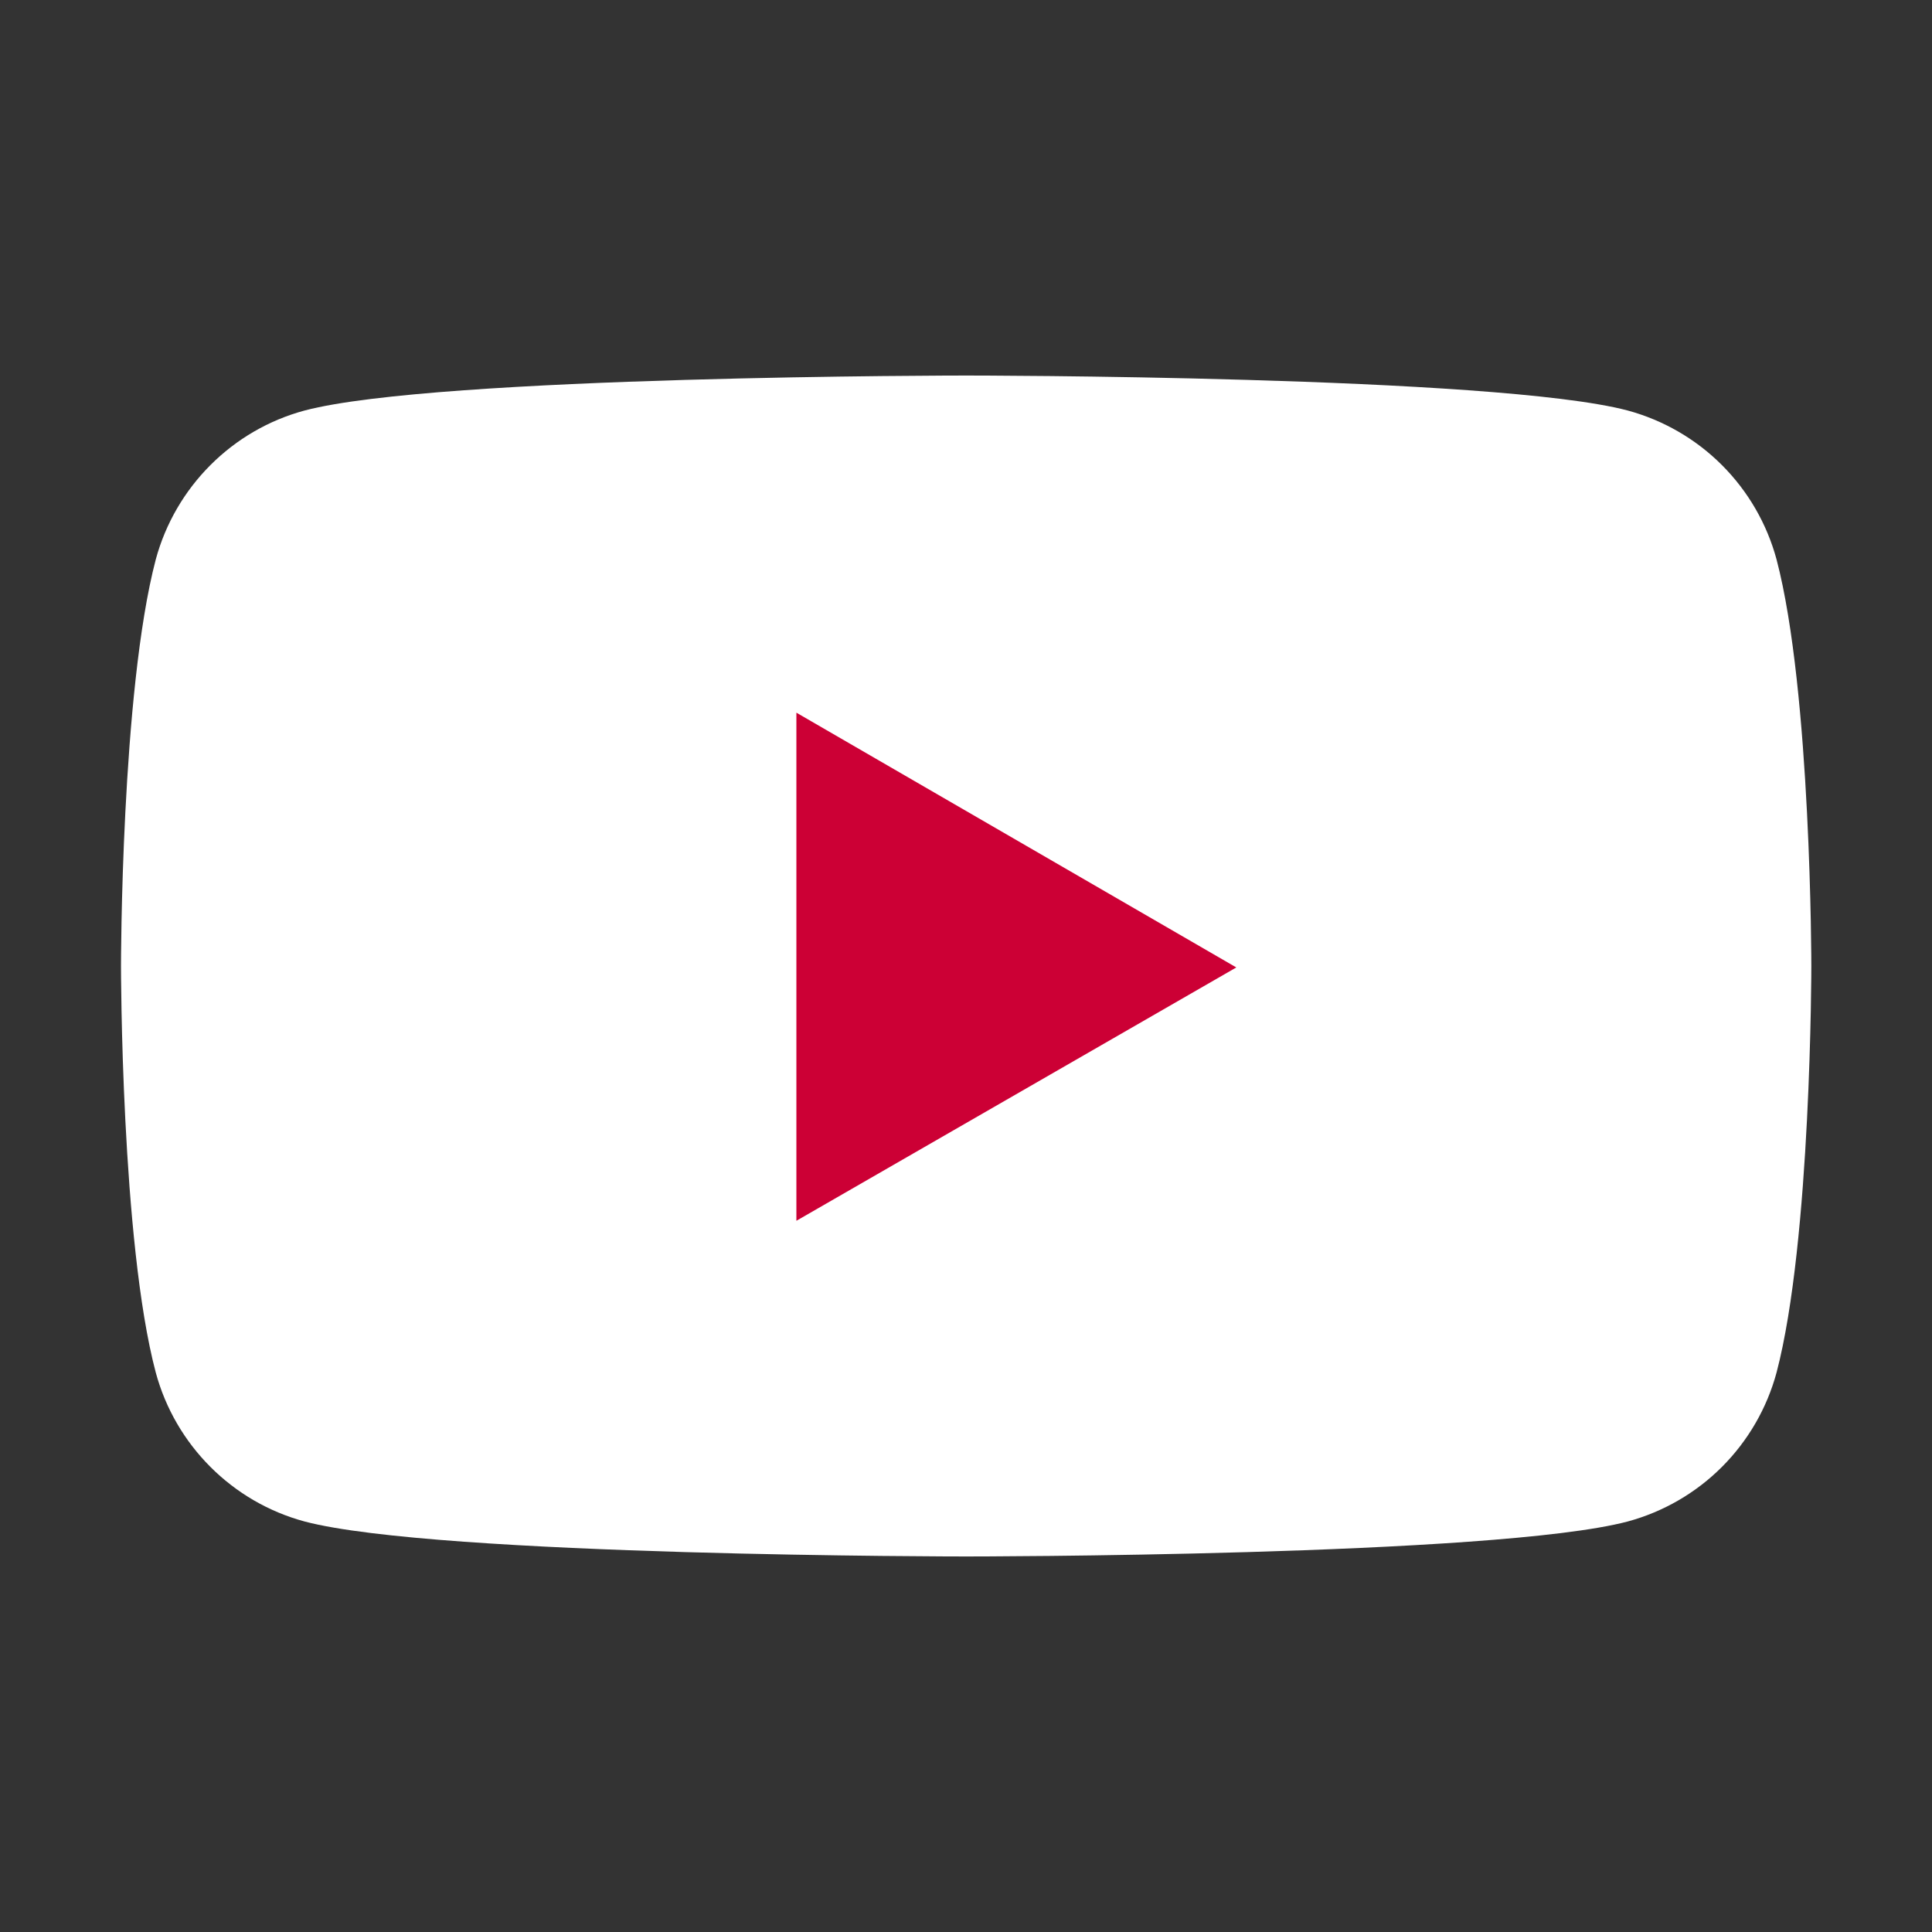 <svg width="24" height="24" viewBox="0 0 24 24" fill="none" xmlns="http://www.w3.org/2000/svg">
<rect x="0" y="0" width="24" height="24" fill="#333333" stroke="none"/>
<path d="M22.069 6.95C21.949 6.506 21.715 6.102 21.39 5.777C21.066 5.453 20.662 5.219 20.218 5.099C18.575 4.665 12.002 4.665 12.002 4.665C12.002 4.665 5.43 4.665 3.786 5.099C2.886 5.34 2.178 6.05 1.935 6.95C1.503 8.592 1.503 12 1.503 12C1.503 12 1.503 15.425 1.935 17.05C2.178 17.951 2.887 18.66 3.786 18.901C5.43 19.335 12.002 19.335 12.002 19.335C12.002 19.335 18.575 19.335 20.218 18.901C20.662 18.781 21.066 18.547 21.39 18.223C21.715 17.898 21.949 17.494 22.069 17.05C22.501 15.408 22.501 12 22.501 12C22.501 12 22.501 8.592 22.069 6.95Z" fill="#fff"/>
<path d="M9.893 15.165L15.358 12.018L9.893 8.853V15.165Z" fill="#CC0035"/>
</svg>
